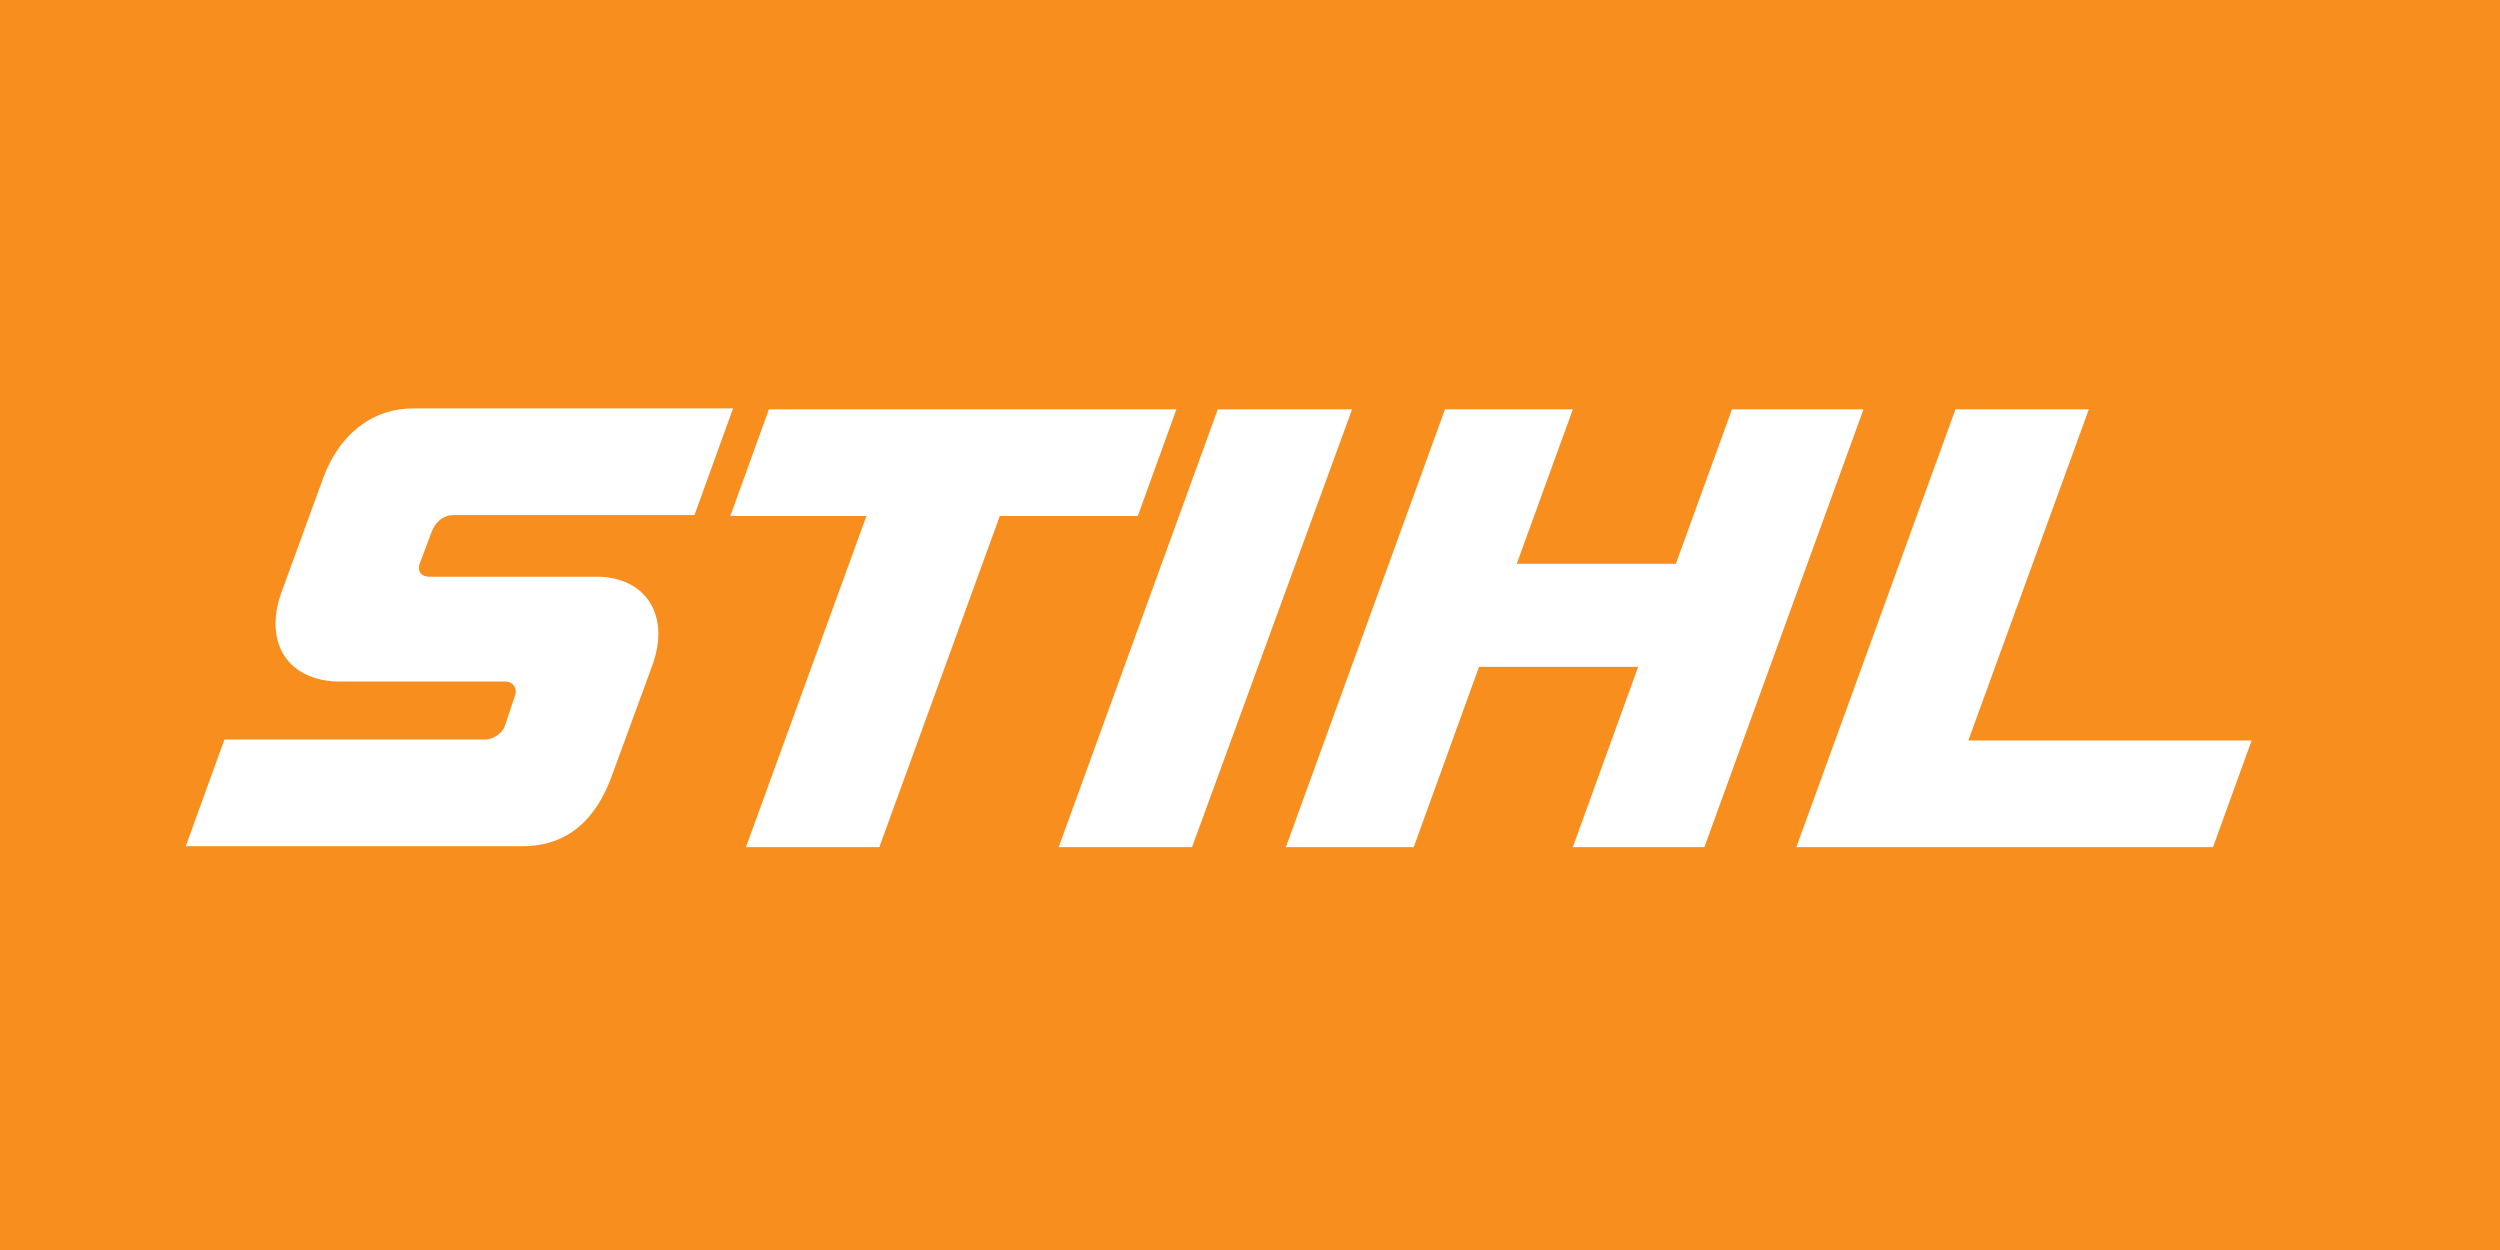 <?xml version="1.0" encoding="utf-8"?>
<!-- Generator: Adobe Illustrator 24.3.2, SVG Export Plug-In . SVG Version: 6.00 Build 0)  -->
<svg version="1.1" id="Layer_1" xmlns="http://www.w3.org/2000/svg" xmlns:xlink="http://www.w3.org/1999/xlink" x="0px" y="0px"
	 viewBox="0 0 271.8 135.9" style="enable-background:new 0 0 271.8 135.9;" xml:space="preserve">
<style type="text/css">
	.st0{fill:#F78E1E;}
	.st1{fill:none;}
	.st2{fill:#FFFFFF;}
</style>
<rect class="st0" width="271.8" height="135.9"/>
<path class="st1" d="M247.5,42.5c-3.5,0-6.1,2.7-6.1,6.2s2.6,6.2,6.1,6.2s6.1-2.7,6.1-6.2C253.6,45.3,251,42.5,247.5,42.5z
	 M250,52.9l-2.4-3.7h-1.7v3.7h-1v-8.4h3.2c1.9,0,2.7,0.8,2.7,2.3s-1,2.1-2.1,2.3l2.5,3.7H250V52.9z"/>
<path class="st1" d="M249.8,46.9c0-1.2-1-1.4-2-1.4h-1.9v2.9h1.4C248.5,48.3,249.8,48.3,249.8,46.9z"/>
<polygon class="st2" points="79.4,56.1 94.2,56.1 81.1,92.1 95.6,92.1 108.7,56.1 123.7,56.1 127.9,44.5 83.6,44.5 "/>
<polygon class="st2" points="115.1,92.1 129.6,92.1 147,44.5 132.4,44.5 "/>
<polygon class="st2" points="212.6,44.5 195.3,92.1 240.6,92.1 244.8,80.5 214,80.5 227.1,44.5 "/>
<polygon class="st2" points="157.1,44.5 139.8,92.1 153.7,92.1 160.8,72.5 178.1,72.5 171,92.1 185.3,92.1 202.6,44.5 188.3,44.5 
	182.2,61.3 164.9,61.3 171,44.5 "/>
<path class="st2" d="M54.9,78.9c-0.3,0.9-1.4,1.5-2.1,1.5H24.4L20.2,92h36.6c4,0,7.6-1.9,9.7-7.6l4.4-12c2.1-5.7-0.9-9.7-6-9.7H46.7
	c-1,0-1.4-0.7-1-1.6l1.2-3.2c0.4-1.1,1.2-1.9,2.5-1.9h26.1l4.2-11.6H45c-4.9,0-8.2,3.2-9.8,7.4l-4.6,12.6c-2,5.6,0.8,9.7,6.4,9.7h18
	c0.7,0,1.3,0.7,1,1.5L54.9,78.9z"/>
</svg>
